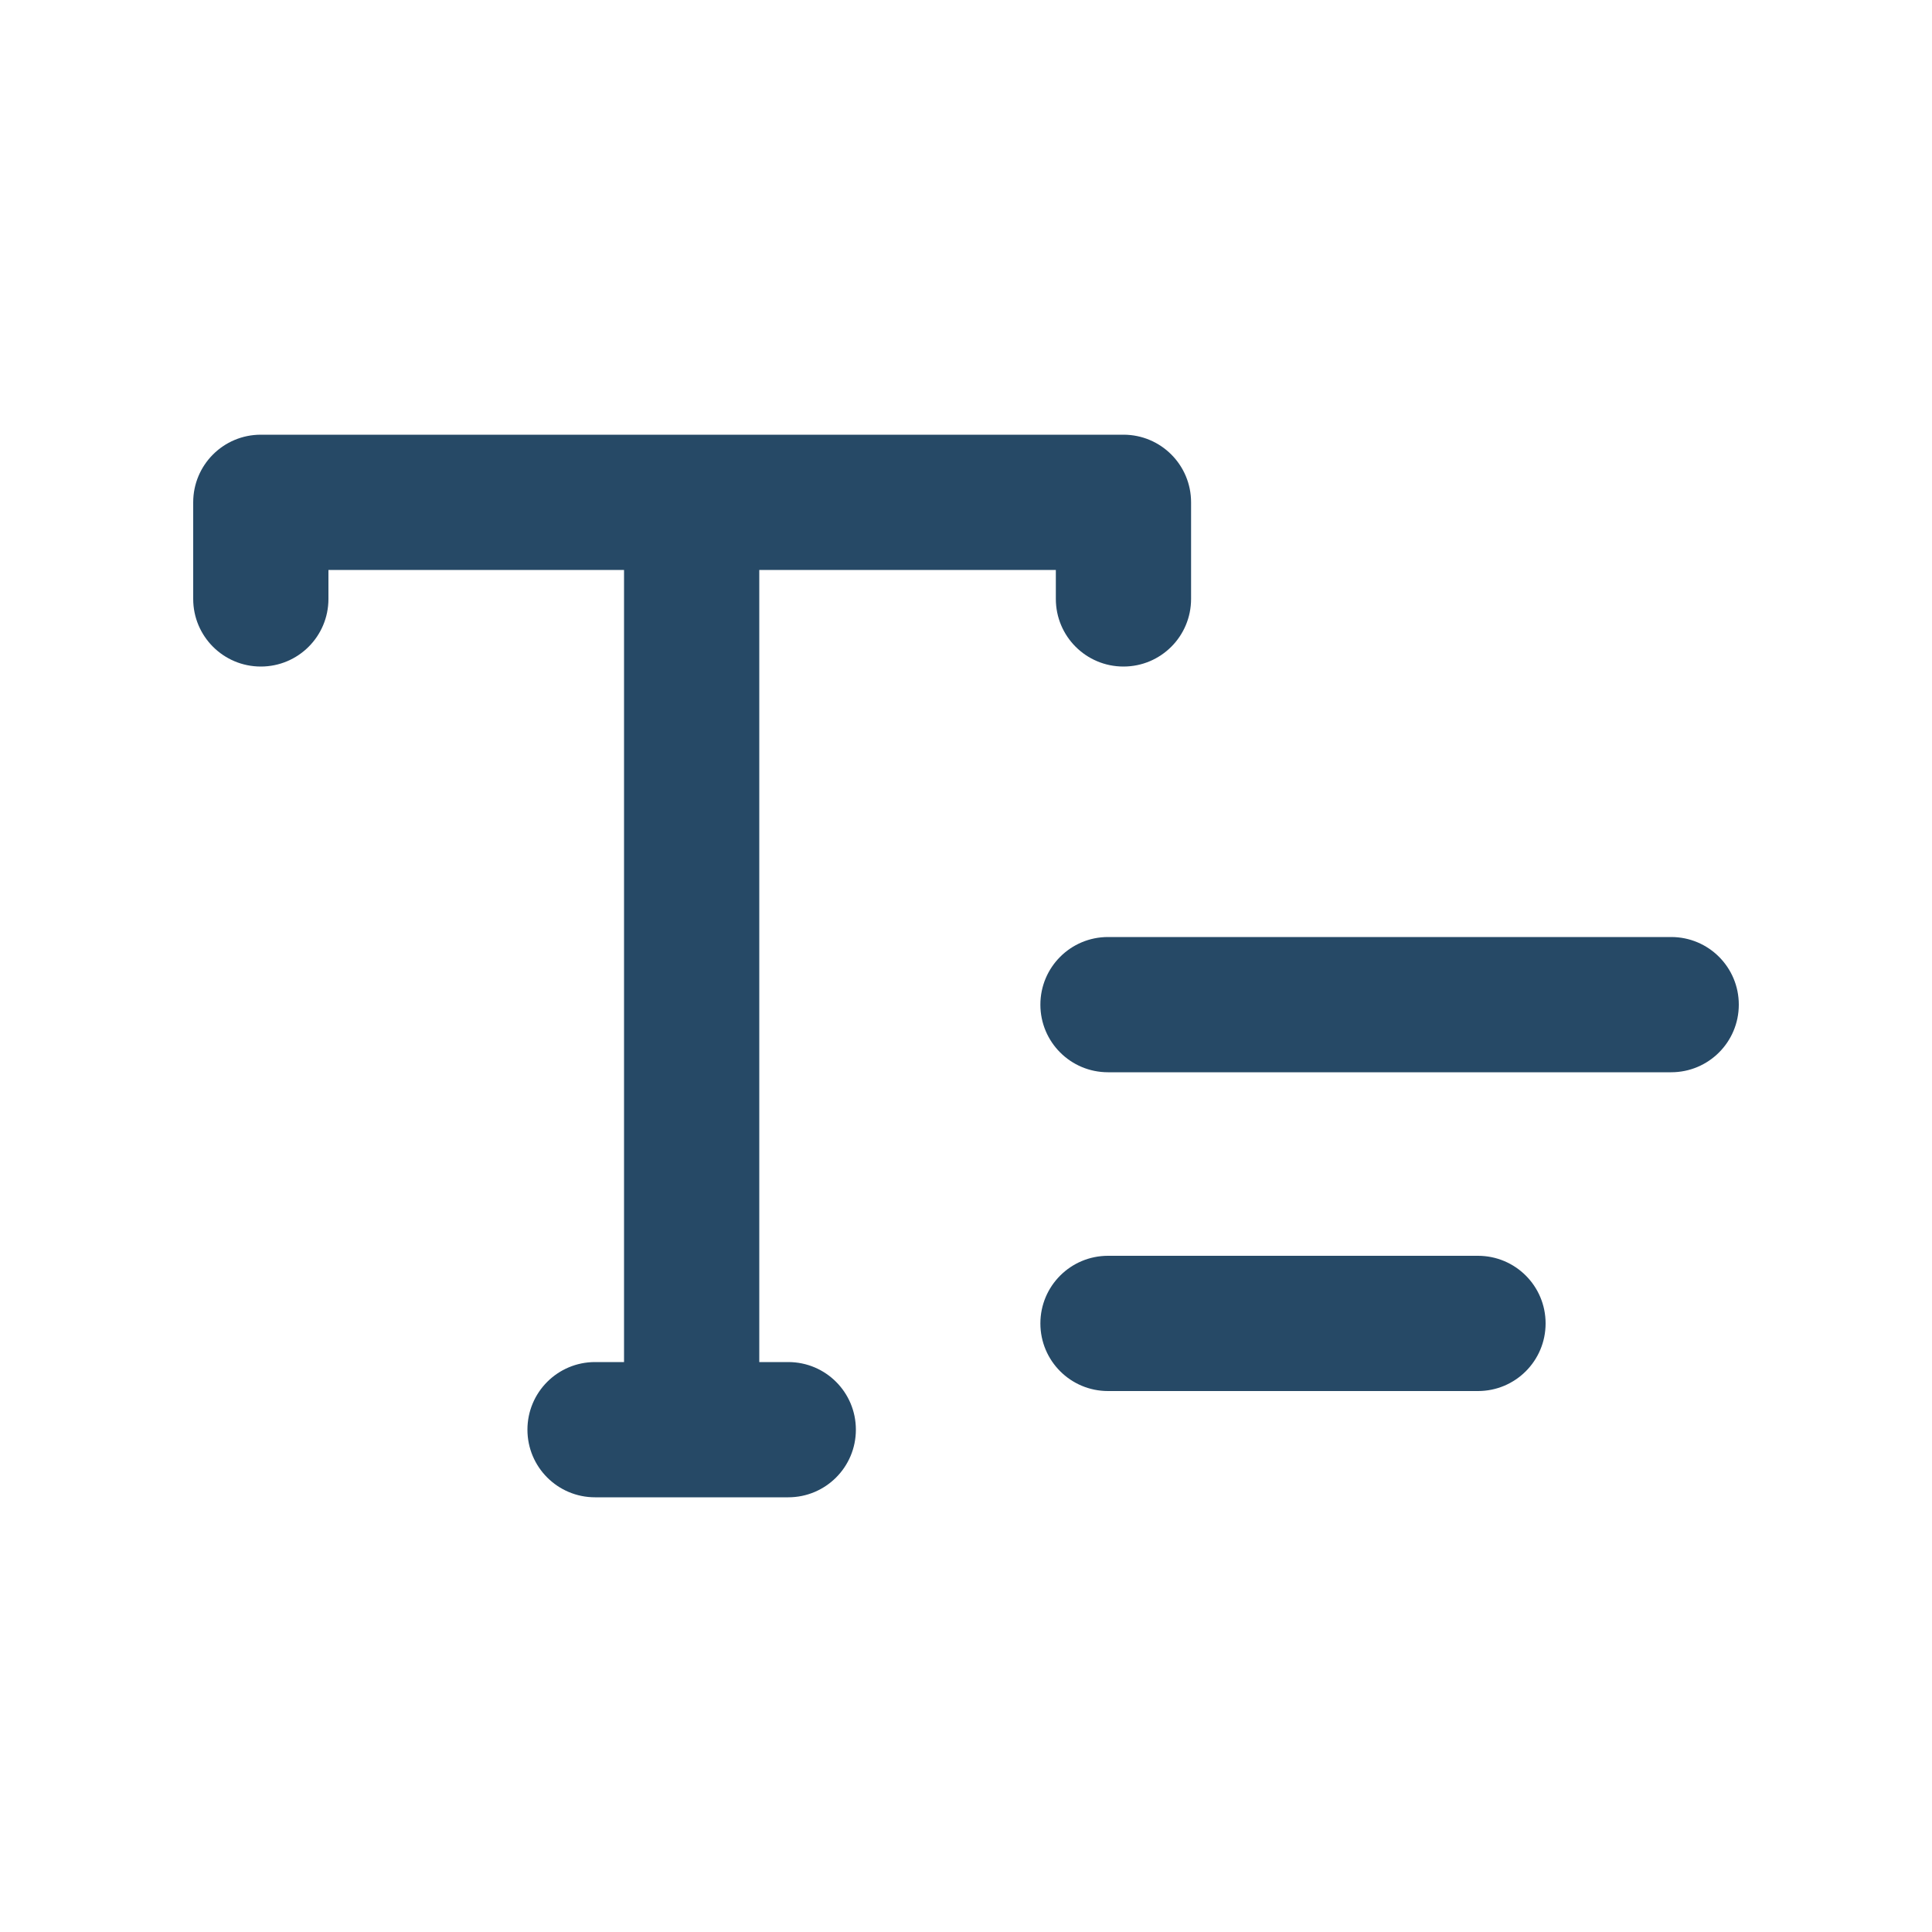 <svg xmlns="http://www.w3.org/2000/svg" width="20" height="20" viewBox="0 0 20 20">
  <path fill="#264966" d="M18,10.4 C18,10.787 17.687,11.1 17.3,11.1 L11.47,11.1 C11.083,11.1 10.77,10.787 10.77,10.4 C10.77,10.013 11.083,9.7 11.47,9.7 L17.3,9.7 C17.687,9.7 18,10.013 18,10.4 L18,10.4 Z M15.3,13 L11.47,13 C11.083,13 10.77,13.313 10.77,13.7 C10.77,14.087 11.083,14.4 11.47,14.4 L15.3,14.4 C15.687,14.4 16,14.087 16,13.7 C16,13.313 15.687,13 15.3,13 Z M8.16,14.1 L7.86,14.1 L7.86,5.9 L10.93,5.9 L10.93,6.2 C10.93,6.587 11.243,6.9 11.63,6.9 C12.017,6.9 12.33,6.587 12.33,6.2 L12.33,5.2 C12.33,4.813 12.017,4.5 11.63,4.5 L2.7,4.5 C2.313,4.5 2,4.813 2,5.2 L2,6.2 C2,6.587 2.313,6.9 2.7,6.9 C3.087,6.9 3.4,6.587 3.4,6.2 L3.4,5.9 L6.46,5.9 L6.46,14.1 L6.16,14.1 C5.773,14.1 5.46,14.413 5.46,14.8 C5.46,15.187 5.773,15.5 6.16,15.5 L8.16,15.5 C8.547,15.5 8.86,15.187 8.86,14.8 C8.86,14.413 8.547,14.1 8.16,14.1 Z"/>
</svg>

